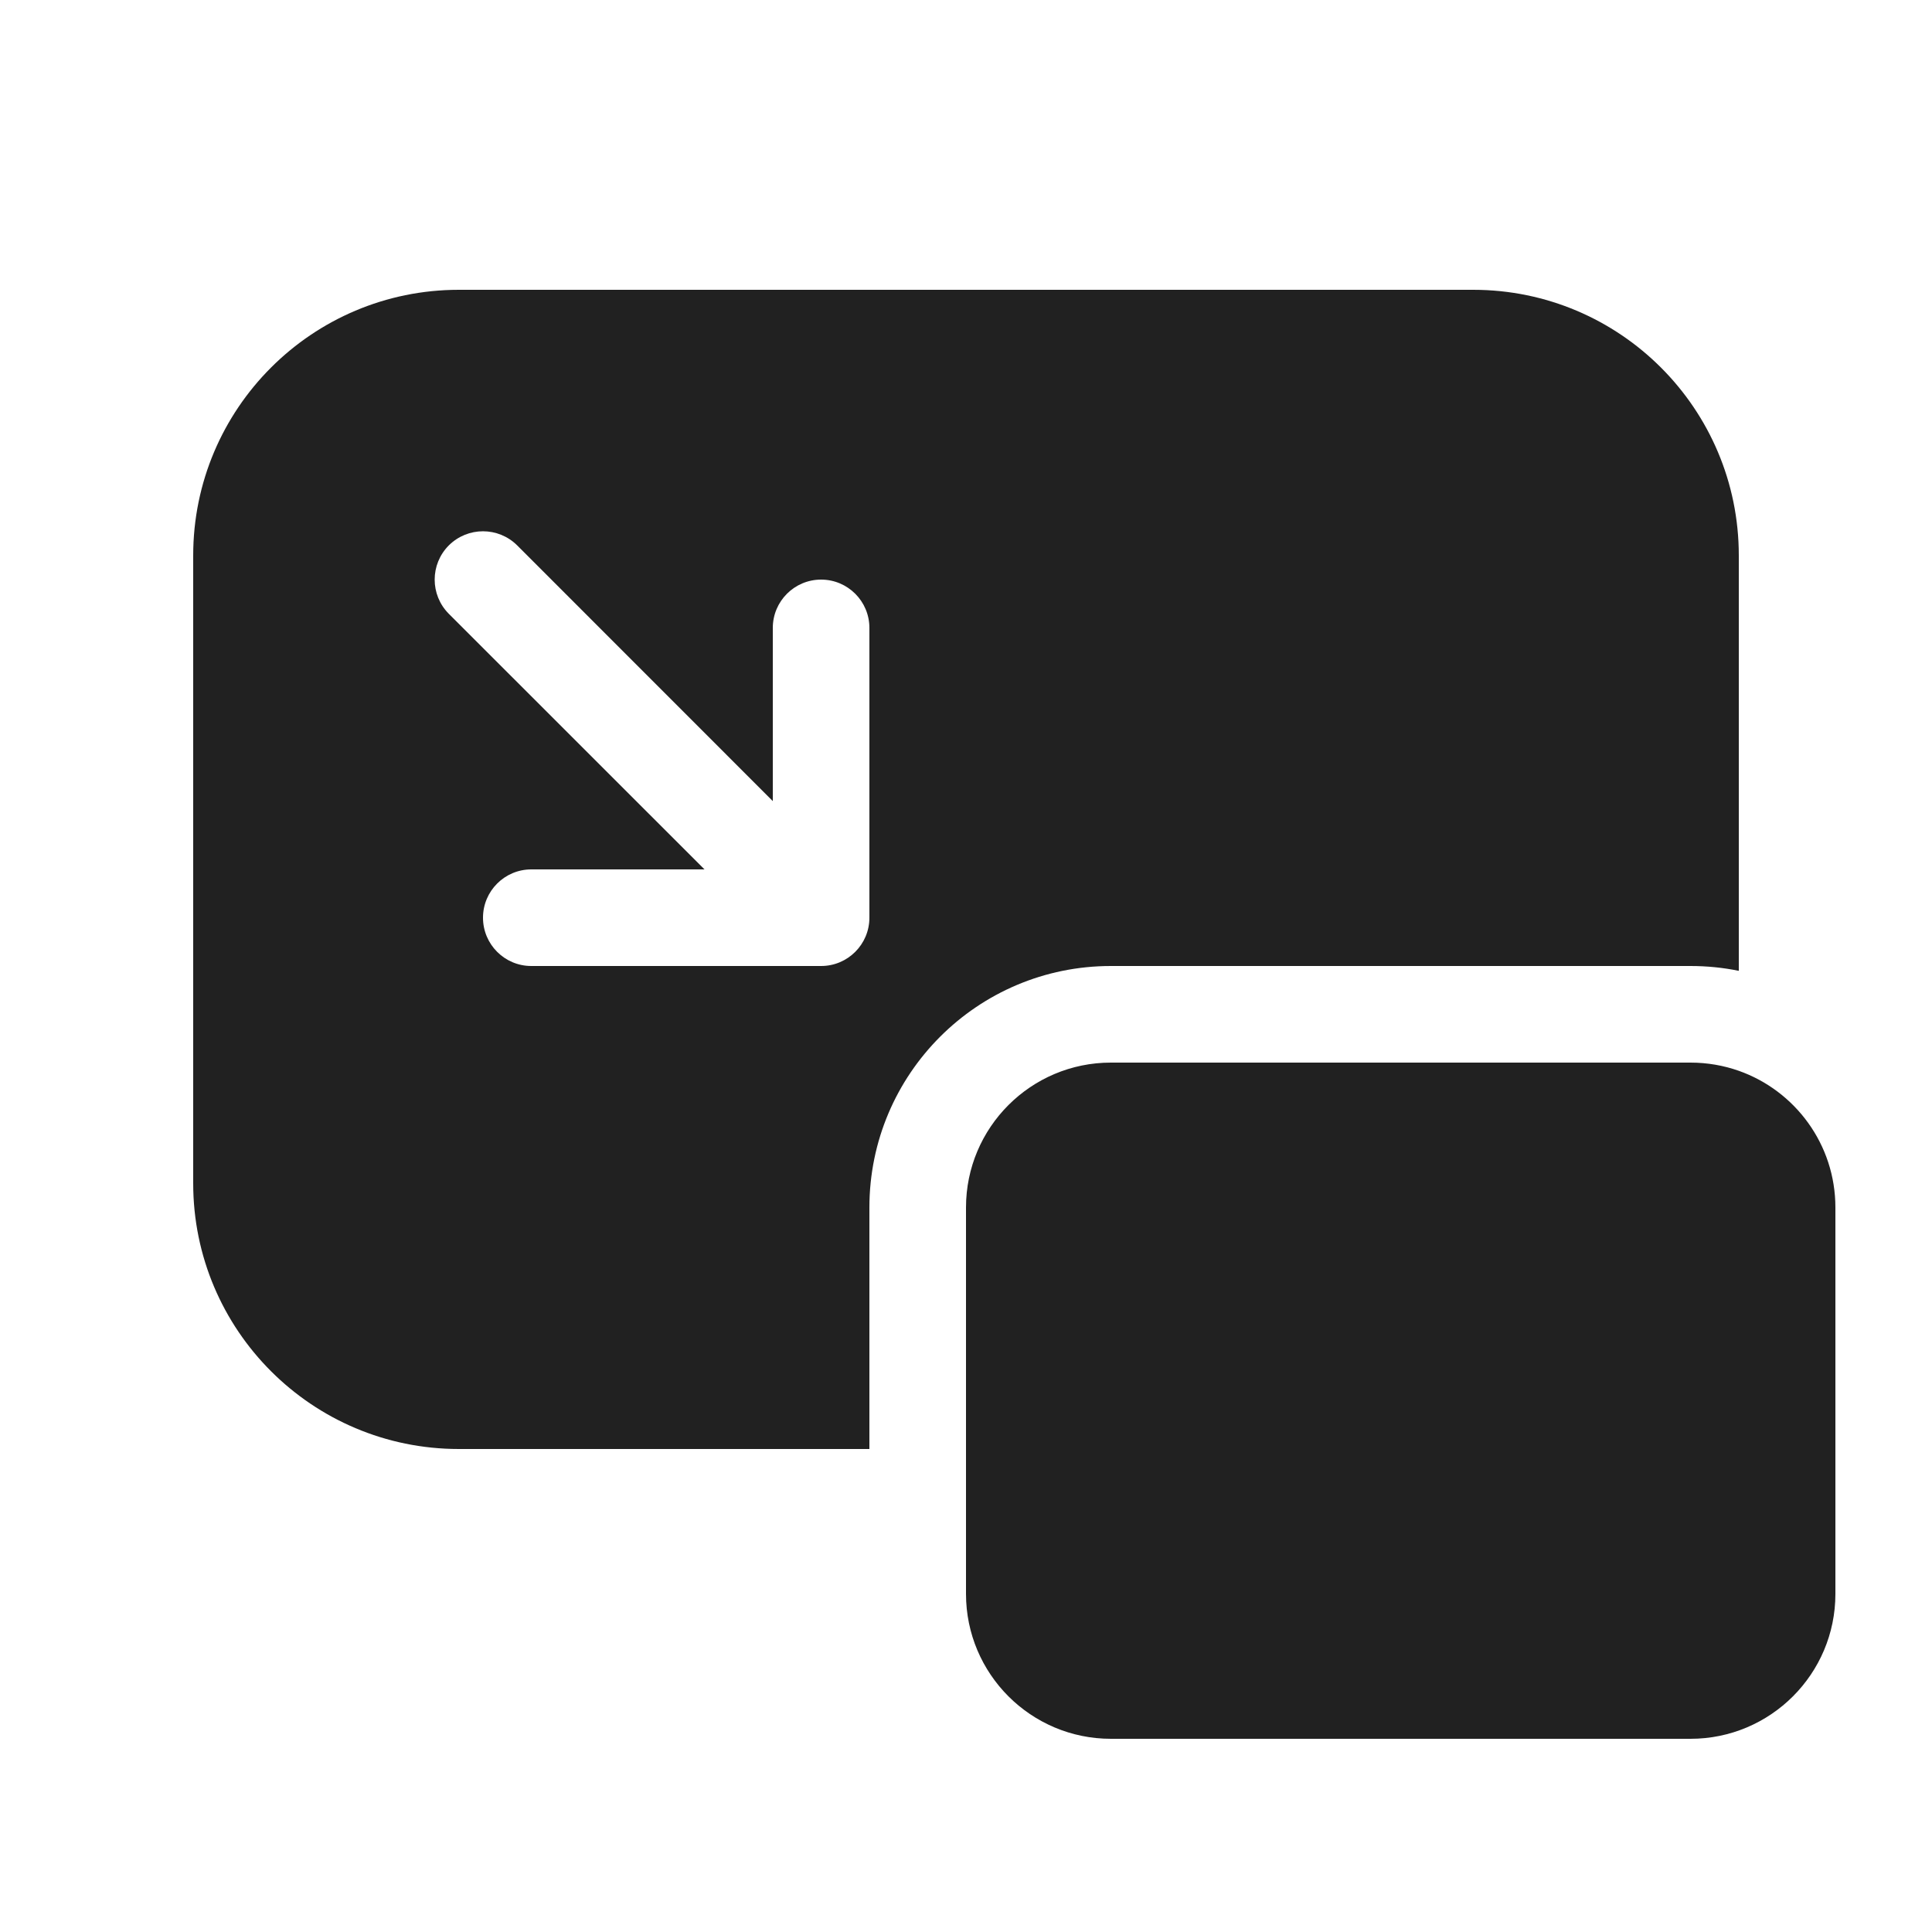 <svg viewBox="0 0 20 20" fill="none" xmlns="http://www.w3.org/2000/svg" height="1em" width="1em">
  <path d="M4.75 3C3.231 3 2 4.231 2 5.75V12.25C2 13.769 3.231 15 4.75 15H9V12.5C9 11.119 10.119 10 11.5 10H17.5C17.671 10 17.838 10.017 18 10.05V5.75C18 4.231 16.769 3 15.25 3H4.75ZM5.354 5.646L8 8.293V6.5C8 6.224 8.224 6 8.5 6C8.776 6 9 6.224 9 6.5V9.5C9 9.776 8.776 10 8.5 10H5.5C5.224 10 5 9.776 5 9.5C5 9.224 5.224 9 5.5 9H7.293L4.646 6.354C4.451 6.158 4.451 5.842 4.646 5.646C4.842 5.451 5.158 5.451 5.354 5.646ZM18 11.085C17.844 11.03 17.675 11 17.5 11H11.5C10.672 11 10 11.672 10 12.5V16.5C10 17.328 10.672 18 11.5 18H17.5C18.328 18 19 17.328 19 16.5V12.5C19 11.847 18.583 11.291 18 11.085Z" fill="#212121"/>
</svg>
